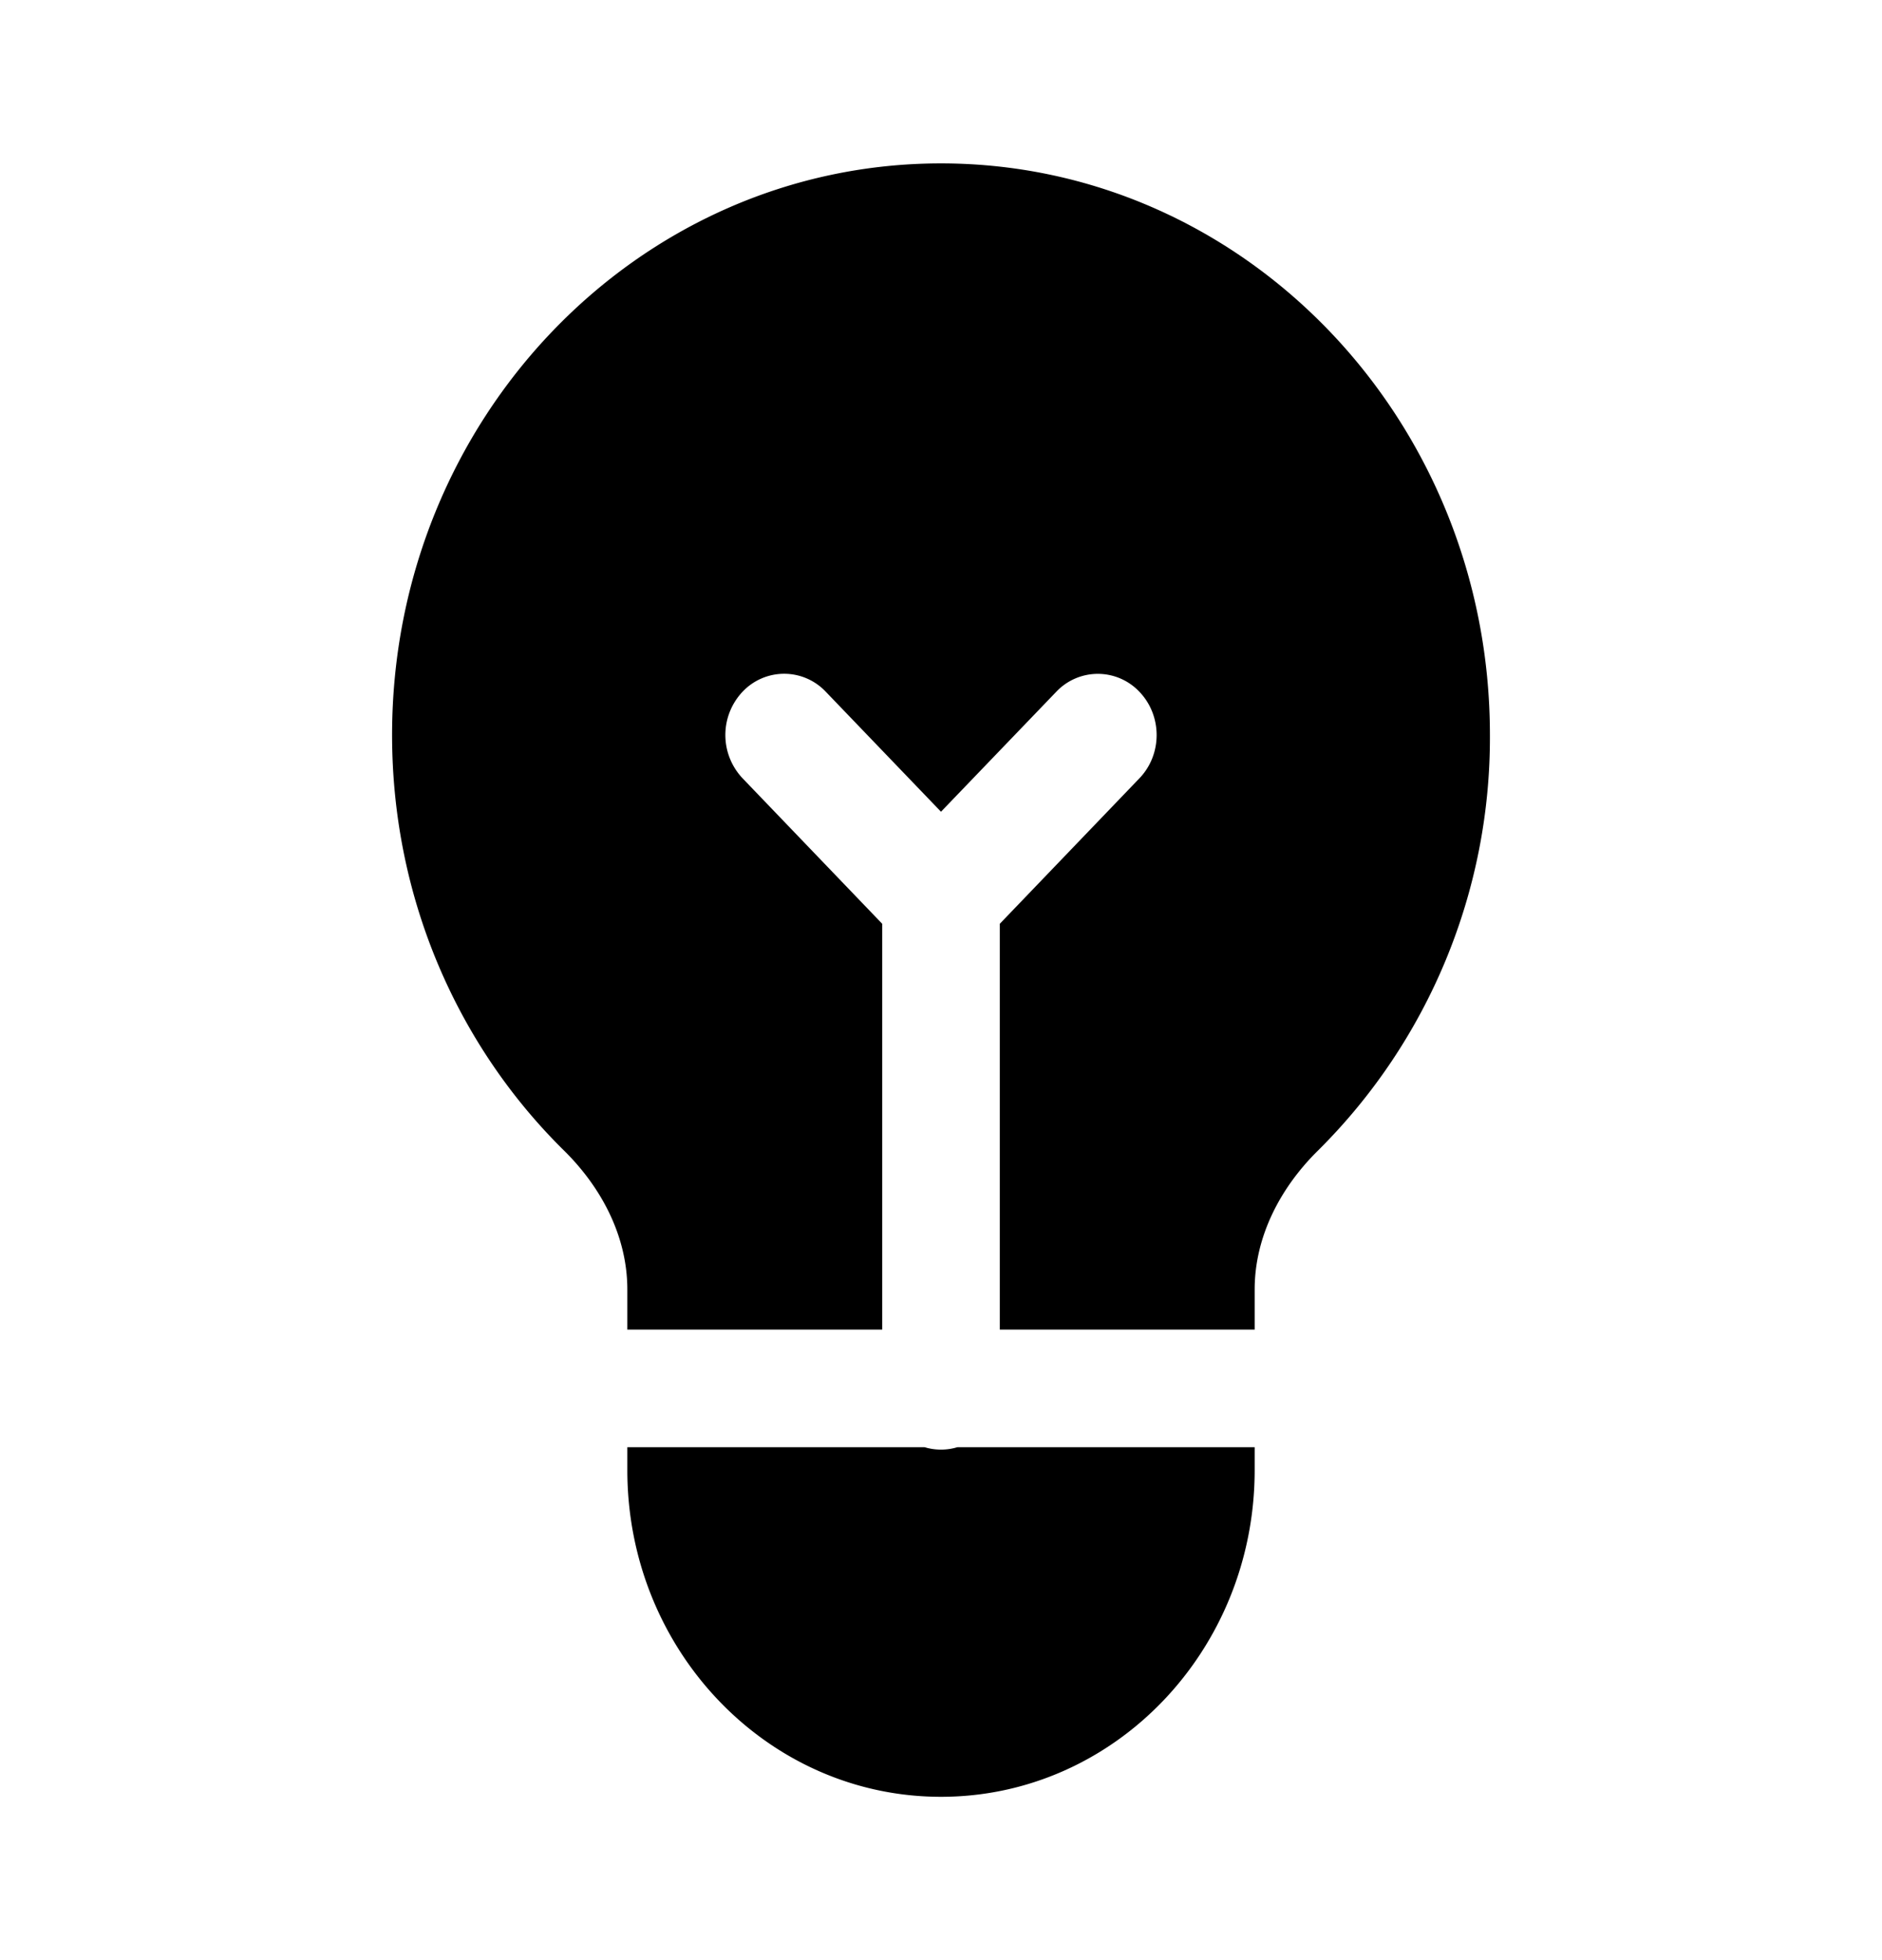 <svg xmlns="http://www.w3.org/2000/svg" width=".96em" height="1em" viewBox="0 0 24 25">
  <path fill="currentColor" fill-rule="evenodd" d="M16 18.458v.292c0 2.301-1.79 4.167-4 4.167S8 21.05 8 18.75v-.292h3.79a.723.723 0 0 0 .42 0H16Zm0-1.5v-.511c0-.681.333-1.305.808-1.773A7.417 7.417 0 0 0 19 9.374c0-4.026-3.134-7.29-7-7.29s-7 3.264-7 7.29c0 2.088.842 3.97 2.192 5.3.475.468.808 1.091.808 1.773v.511h3.25v-5.176L9.47 9.927a.804.804 0 0 1 0-1.105.729.729 0 0 1 1.06 0L12 10.353l1.47-1.53a.729.729 0 0 1 1.06 0c.293.305.293.8 0 1.104l-1.78 1.855v5.176H16Z" clip-rule="evenodd"/>
</svg>
